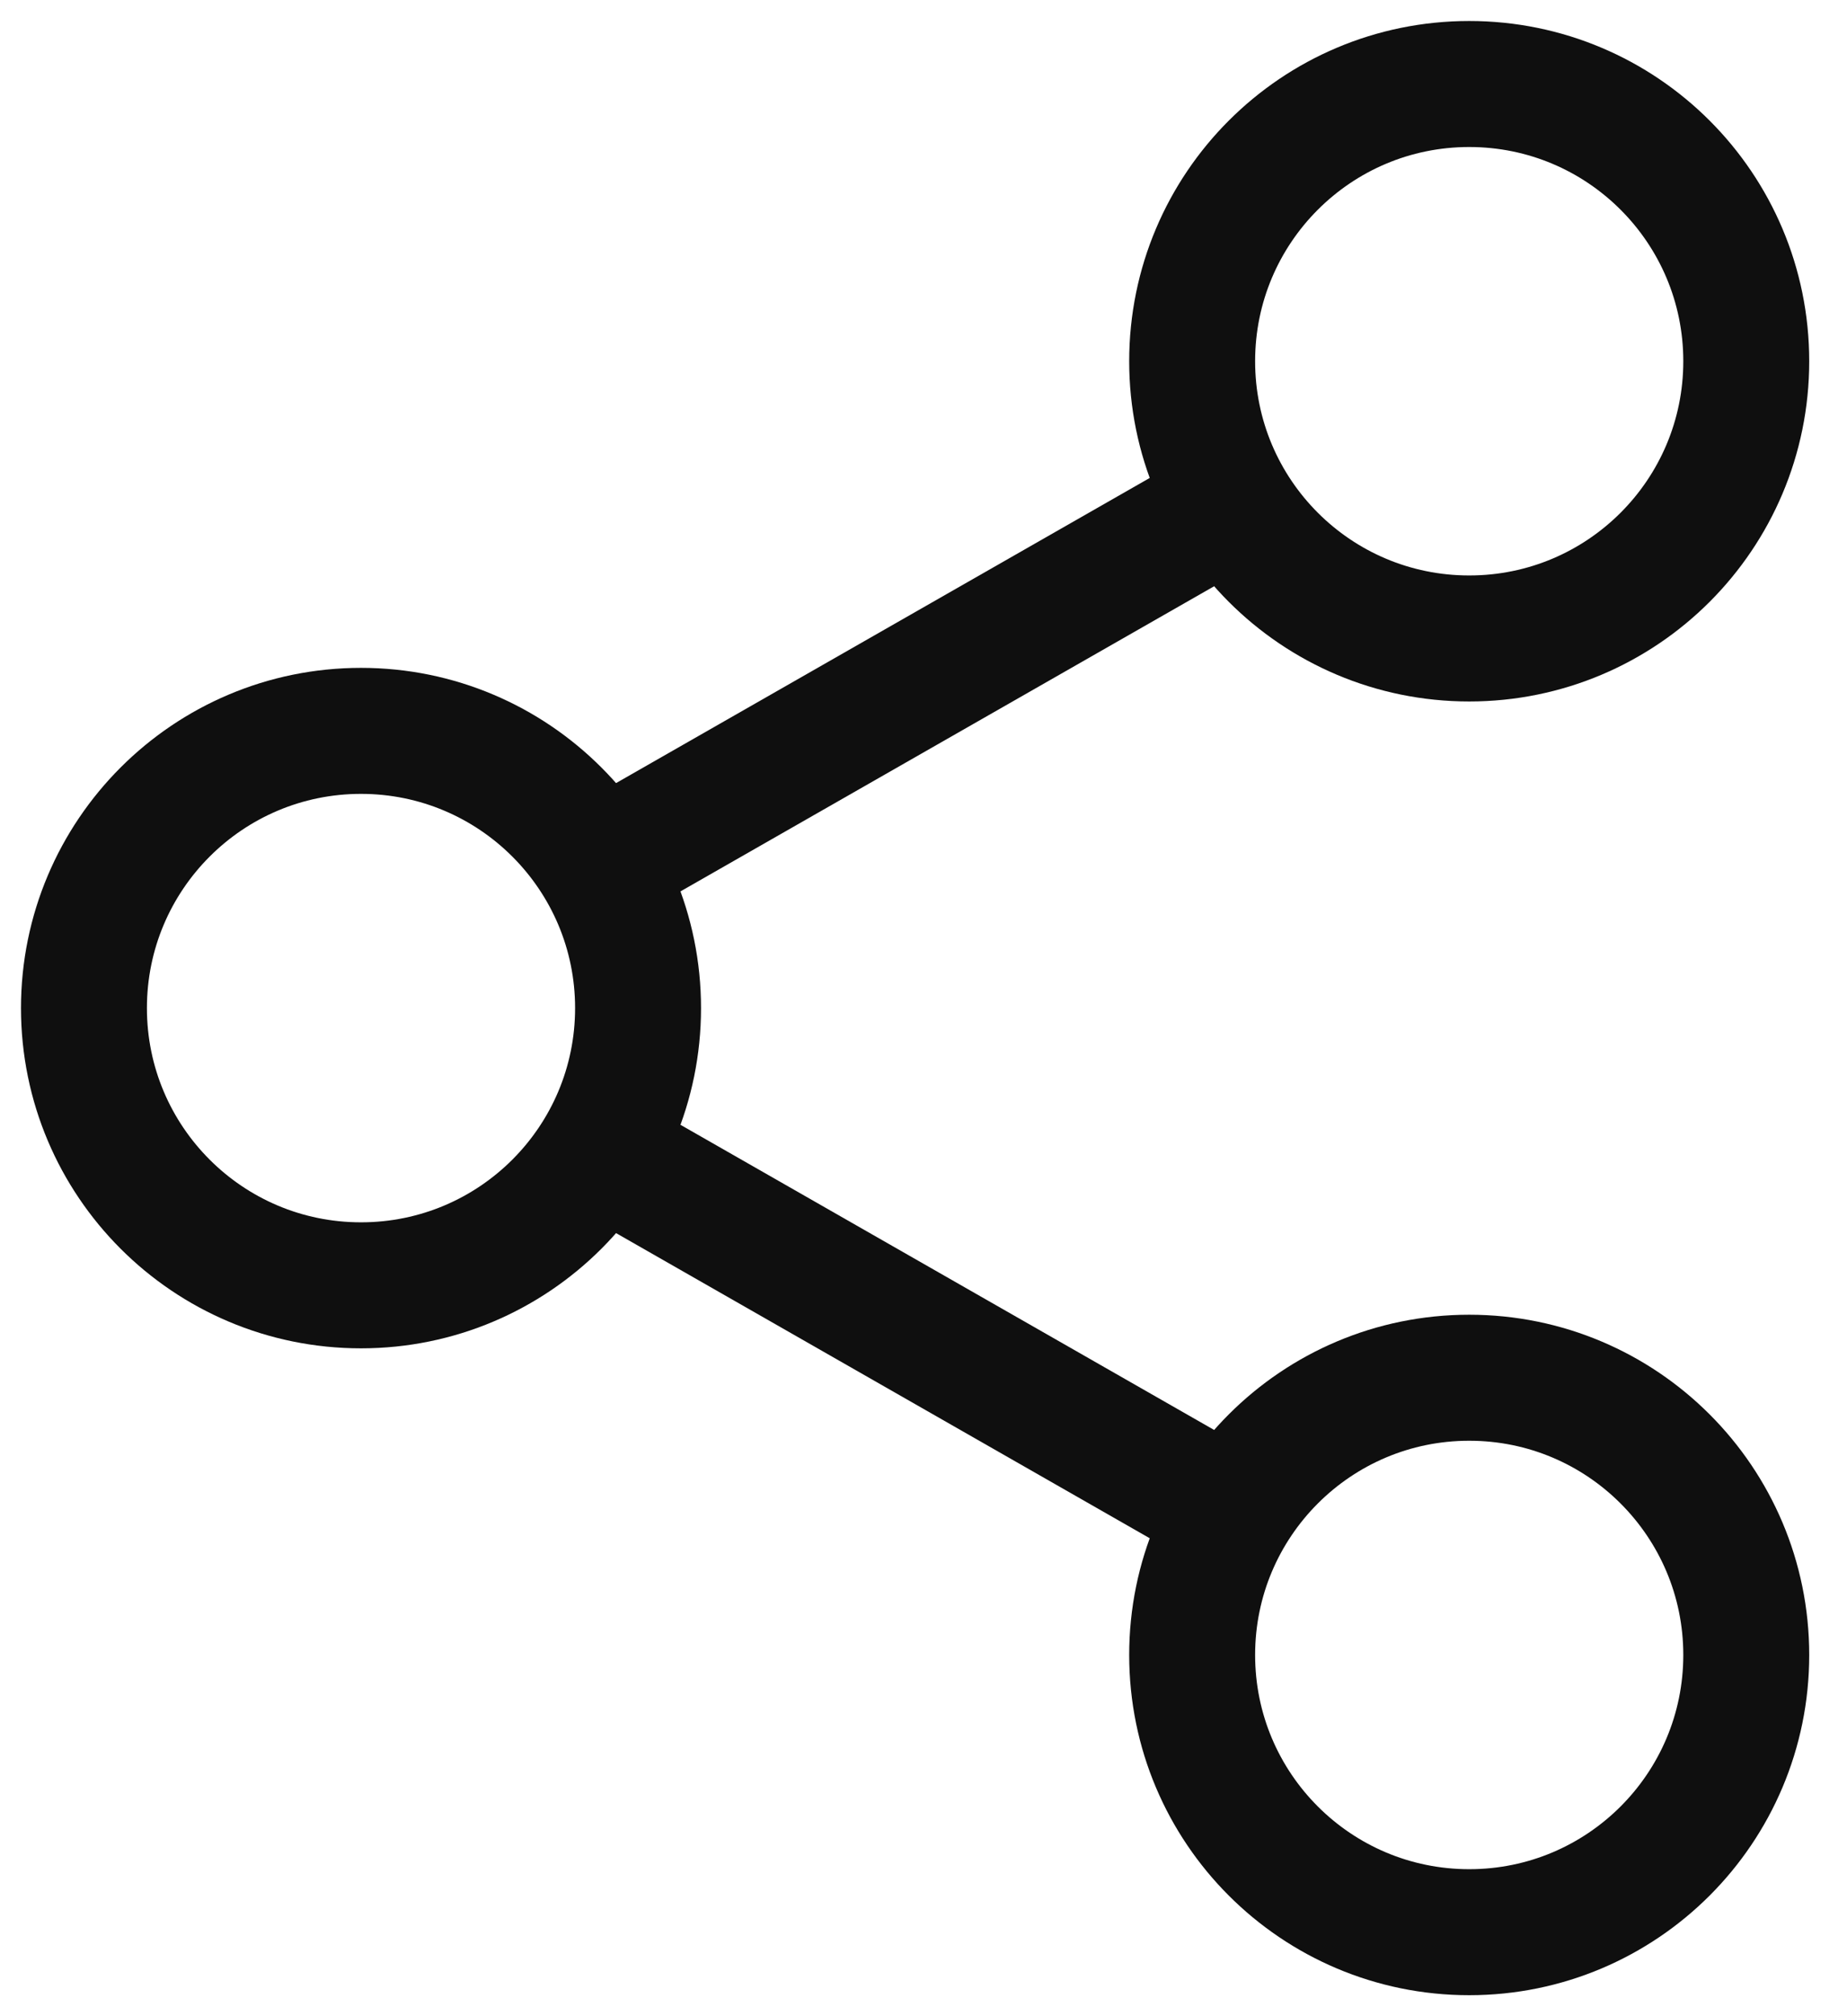 <svg xmlns="http://www.w3.org/2000/svg" width="22" height="24" viewBox="0 0 22 24" fill="none">
  <path d="M17.5 23C19.323 23 20.8 21.523 20.8 19.7C20.8 17.878 19.323 16.4 17.5 16.4C15.677 16.4 14.2 17.878 14.2 19.7C14.2 21.523 15.677 23 17.5 23Z" stroke="#0F0F0F" stroke-width="1.5" stroke-linecap="round" stroke-linejoin="round"/>
  <path d="M17.5 7.6C19.323 7.6 20.8 6.123 20.8 4.3C20.8 2.477 19.323 1 17.5 1C15.677 1 14.2 2.477 14.2 4.3C14.2 6.123 15.677 7.6 17.5 7.6Z" stroke="#0F0F0F" stroke-width="1.5" stroke-linecap="round" stroke-linejoin="round"/>
  <path d="M4.3 15.3C6.123 15.3 7.6 13.823 7.6 12C7.6 10.178 6.123 8.7 4.3 8.7C2.477 8.7 1 10.178 1 12C1 13.823 2.477 15.3 4.3 15.3Z" stroke="#0F0F0F" stroke-width="1.5" stroke-linecap="round" stroke-linejoin="round"/>
  <path d="M14.75 5.95L7.05 10.35" stroke="#0F0F0F" stroke-width="1.5"/>
  <path d="M7.05 13.65L14.75 18.05" stroke="#0F0F0F" stroke-width="1.5"/>
</svg>
